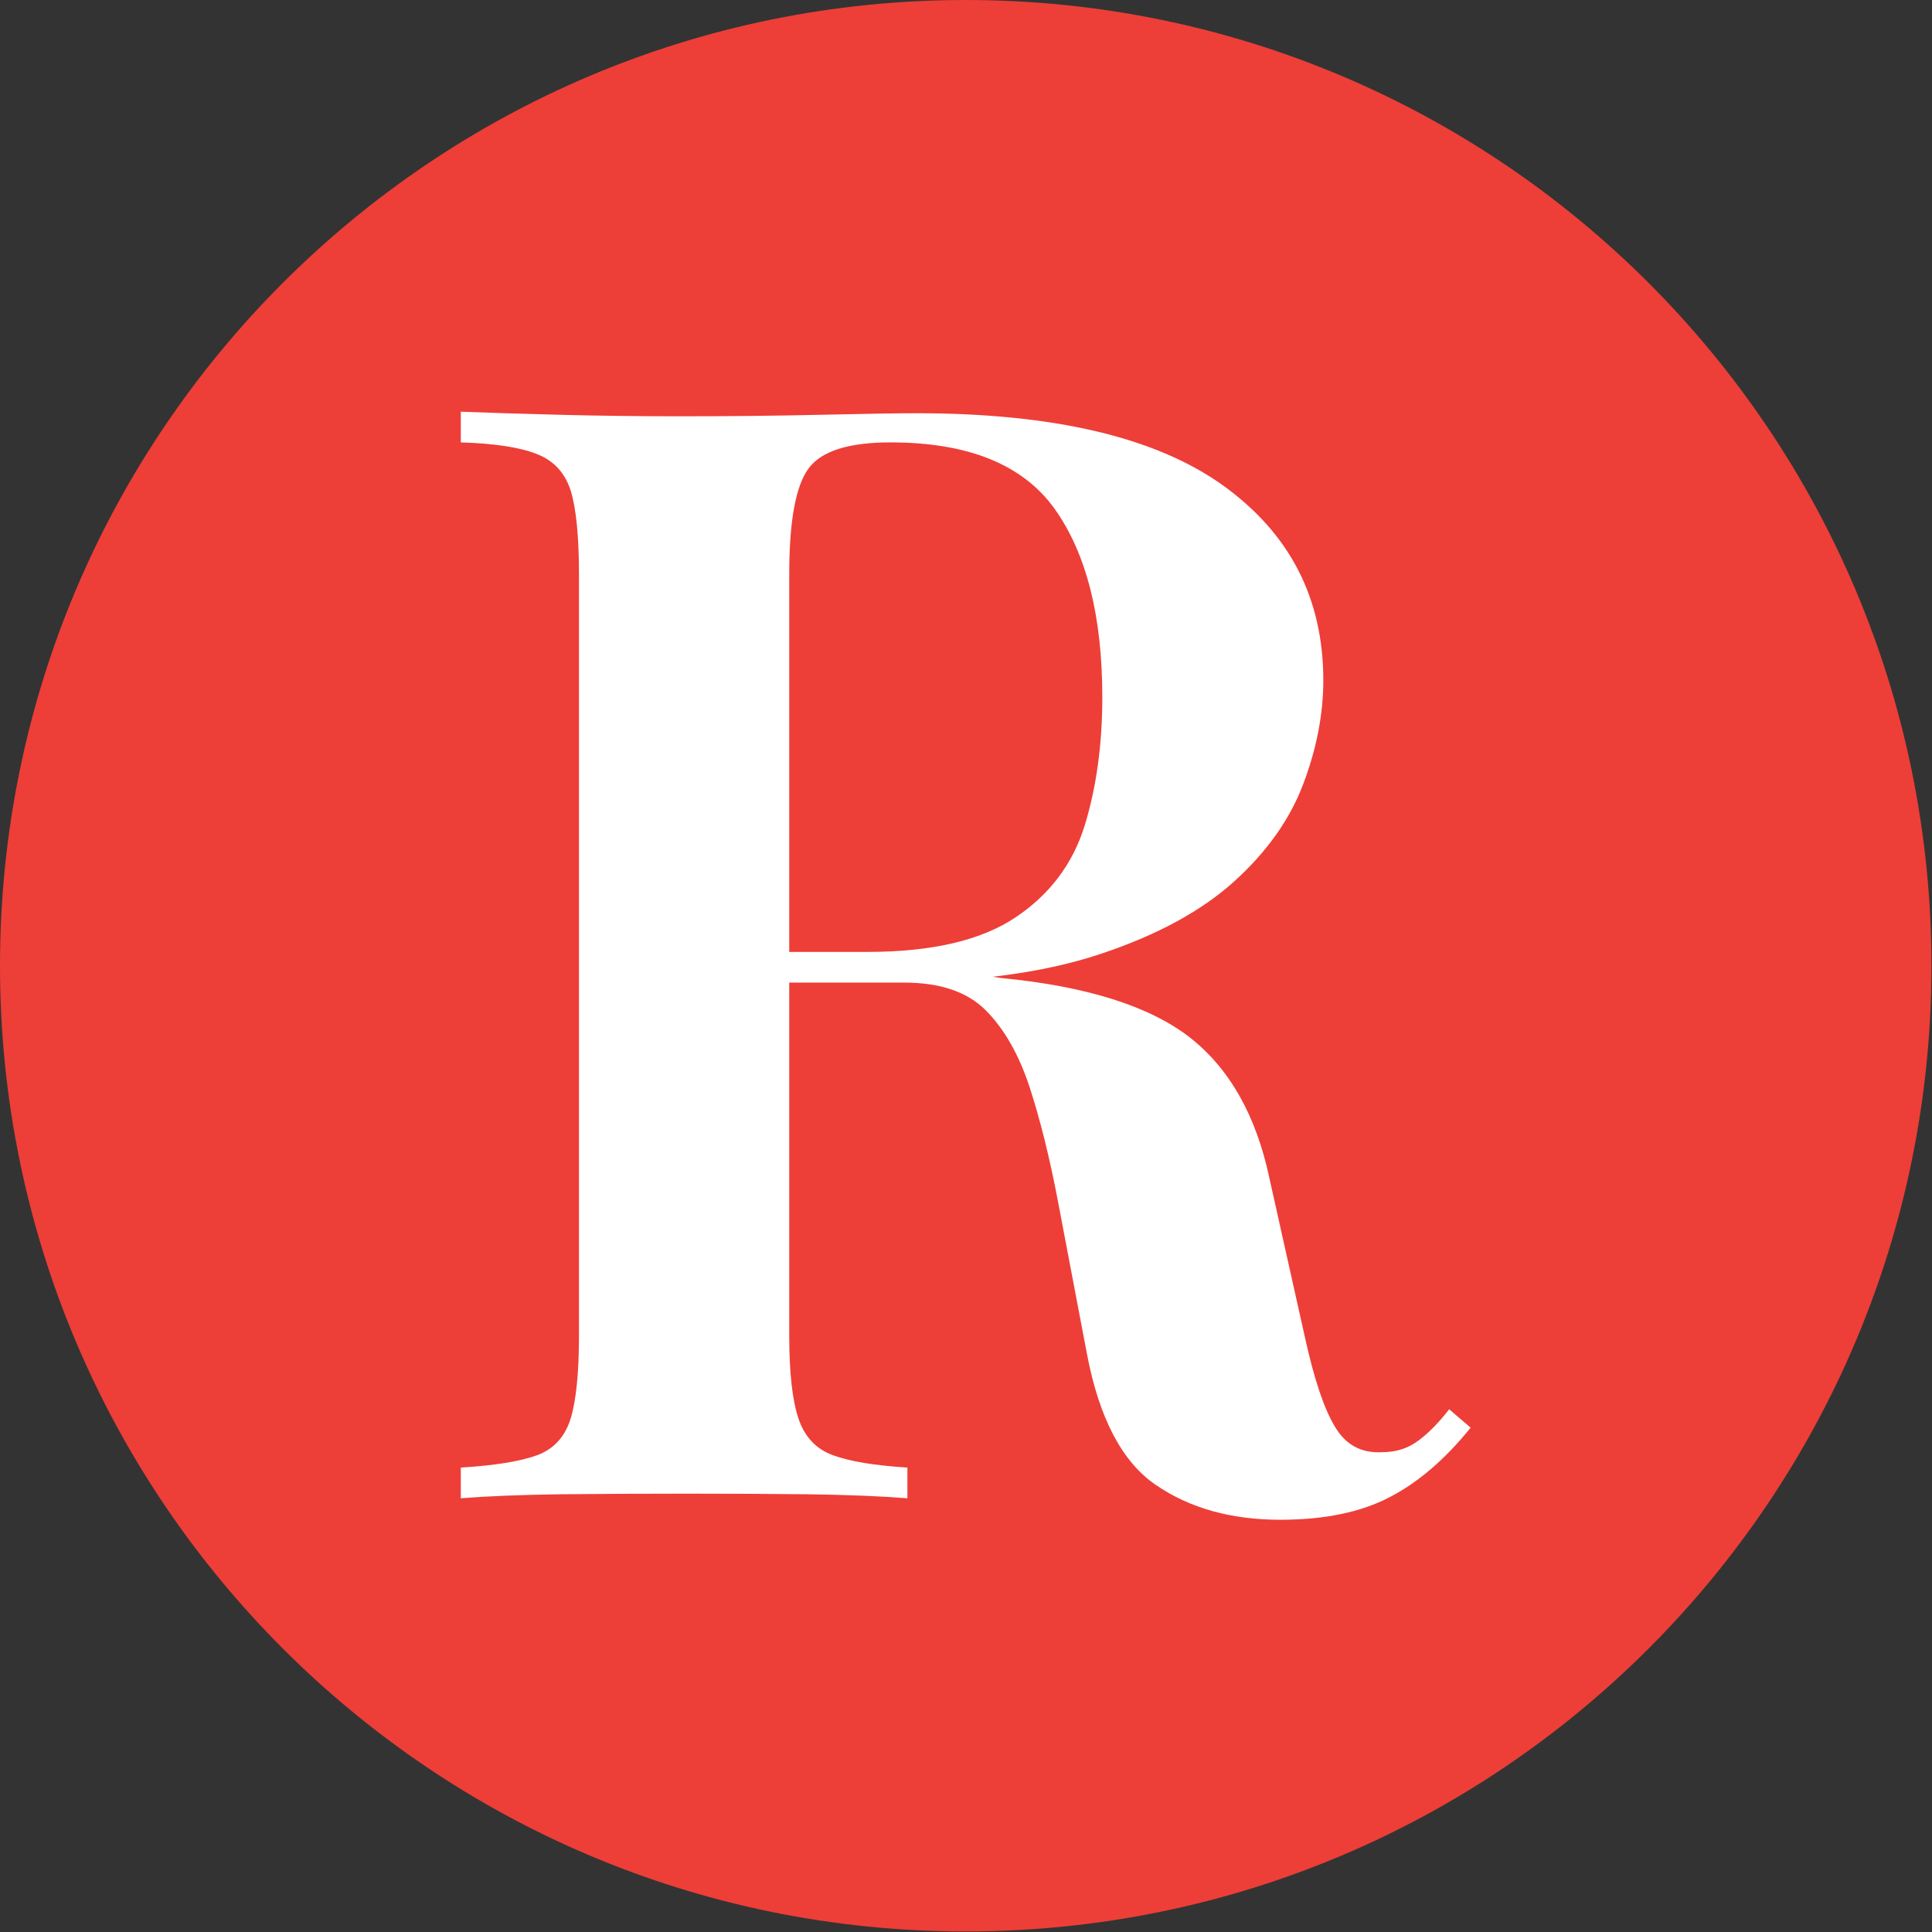 <svg xmlns="http://www.w3.org/2000/svg" version="1.1" xmlns:xlink="http://www.w3.org/1999/xlink" xmlns:svgjs="http://svgjs.dev/svgjs" width="1000" height="1000" viewBox="0 0 1000 1000"><rect x="0" y="0" width="1000" height="1000" fill="#333333" stroke="none"/><g transform="matrix(1,0,0,1,-0.142,-0.142)"><svg viewBox="0 0 334 334" data-background-color="#ffffff" preserveAspectRatio="xMidYMid meet" height="1000" width="1000" xmlns="http://www.w3.org/2000/svg" xmlns:xlink="http://www.w3.org/1999/xlink"><g id="tight-bounds" transform="matrix(1,0,0,1,0.047,0.048)"><svg viewBox="0 0 333.905 333.905" height="333.905" width="333.905"><g><svg></svg></g><g><svg viewBox="0 0 333.905 333.905" height="333.905" width="333.905"><g><path d="M0 166.952c0-92.205 74.747-166.952 166.952-166.952 92.205 0 166.952 74.747 166.953 166.952 0 92.205-74.747 166.952-166.953 166.953-92.205 0-166.952-74.747-166.952-166.953zM166.952 323.227c86.308 0 156.274-69.966 156.275-156.275 0-86.308-69.966-156.274-156.275-156.274-86.308 0-156.274 69.966-156.274 156.274 0 86.308 69.966 156.274 156.274 156.275z" data-fill-palette-color="tertiary" fill="#ee3e38" stroke="transparent"></path><ellipse rx="160.274" ry="160.274" cx="166.952" cy="166.952" fill="#ee3e38" stroke="transparent" stroke-width="0" fill-opacity="1" data-fill-palette-color="tertiary"></ellipse></g><g transform="matrix(1,0,0,1,79.663,71.173)"><svg viewBox="0 0 174.578 191.558" height="191.558" width="174.578"><g><svg viewBox="0 0 174.578 191.558" height="191.558" width="174.578"><g><svg viewBox="0 0 174.578 191.558" height="191.558" width="174.578"><g><svg viewBox="0 0 174.578 191.558" height="191.558" width="174.578"><g id="textblocktransform"><svg viewBox="0 0 174.578 191.558" height="191.558" width="174.578" id="textblock"><g><svg viewBox="0 0 174.578 191.558" height="191.558" width="174.578"><g transform="matrix(1,0,0,1,0,0)"><svg width="174.578" viewBox="1.8 -35.4 32.9 36.1" height="191.558" data-palette-color="#ffffff"><path d="M1.8-34.4L1.8-35.4Q3.05-35.35 5-35.3 6.95-35.25 8.9-35.25L8.9-35.25Q11.35-35.25 13.55-35.3 15.75-35.35 16.65-35.35L16.65-35.35Q23.35-35.35 26.63-33 29.9-30.65 29.9-26.65L29.9-26.65Q29.9-25 29.25-23.28 28.6-21.55 27-20.1 25.4-18.65 22.63-17.73 19.85-16.8 15.55-16.8L15.55-16.8 10.75-16.8 10.75-17.8 15.05-17.8Q18.2-17.8 19.88-18.93 21.55-20.05 22.13-21.93 22.7-23.8 22.7-26.1L22.7-26.1Q22.7-30.05 21.15-32.23 19.6-34.4 15.8-34.4L15.8-34.4Q13.75-34.4 13.13-33.55 12.5-32.7 12.5-30.1L12.5-30.1 12.5-5.3Q12.5-3.5 12.8-2.6 13.1-1.7 13.93-1.4 14.75-1.1 16.35-1L16.35-1 16.35 0Q15.1-0.1 13.15-0.13 11.2-0.15 9.2-0.15L9.2-0.15Q6.95-0.15 5-0.13 3.05-0.1 1.8 0L1.8 0 1.8-1Q3.45-1.1 4.28-1.4 5.1-1.7 5.38-2.6 5.65-3.5 5.65-5.3L5.65-5.3 5.65-30.1Q5.65-31.95 5.38-32.83 5.1-33.7 4.28-34.02 3.45-34.35 1.8-34.4L1.8-34.4ZM10.85-16.8L10.75-17.65Q13.1-17.55 14.68-17.43 16.25-17.3 17.38-17.2 18.5-17.1 19.4-16.95L19.4-16.95Q23.55-16.55 25.53-15.03 27.5-13.5 28.15-10.4L28.15-10.4 29.3-5.25Q29.75-3.2 30.28-2.33 30.8-1.45 31.8-1.5L31.8-1.5Q32.5-1.5 33-1.88 33.5-2.25 34-2.9L34-2.9 34.7-2.3Q33.45-0.75 32.05-0.03 30.65 0.7 28.5 0.7L28.5 0.7Q26.1 0.7 24.45-0.43 22.8-1.55 22.2-4.7L22.2-4.7 21.25-9.7Q20.85-11.8 20.33-13.4 19.8-15 18.9-15.9 18-16.8 16.25-16.8L16.25-16.8 10.85-16.8Z" opacity="1" transform="matrix(1,0,0,1,0,0)" fill="#ffffff" class="undefined-text-0" data-fill-palette-color="quaternary" id="text-0"></path></svg></g></svg></g></svg></g></svg></g><g></g></svg></g></svg></g></svg></g></svg></g><defs></defs></svg><rect width="333.905" height="333.905" fill="none" stroke="none" visibility="hidden"></rect></g></svg></g></svg>